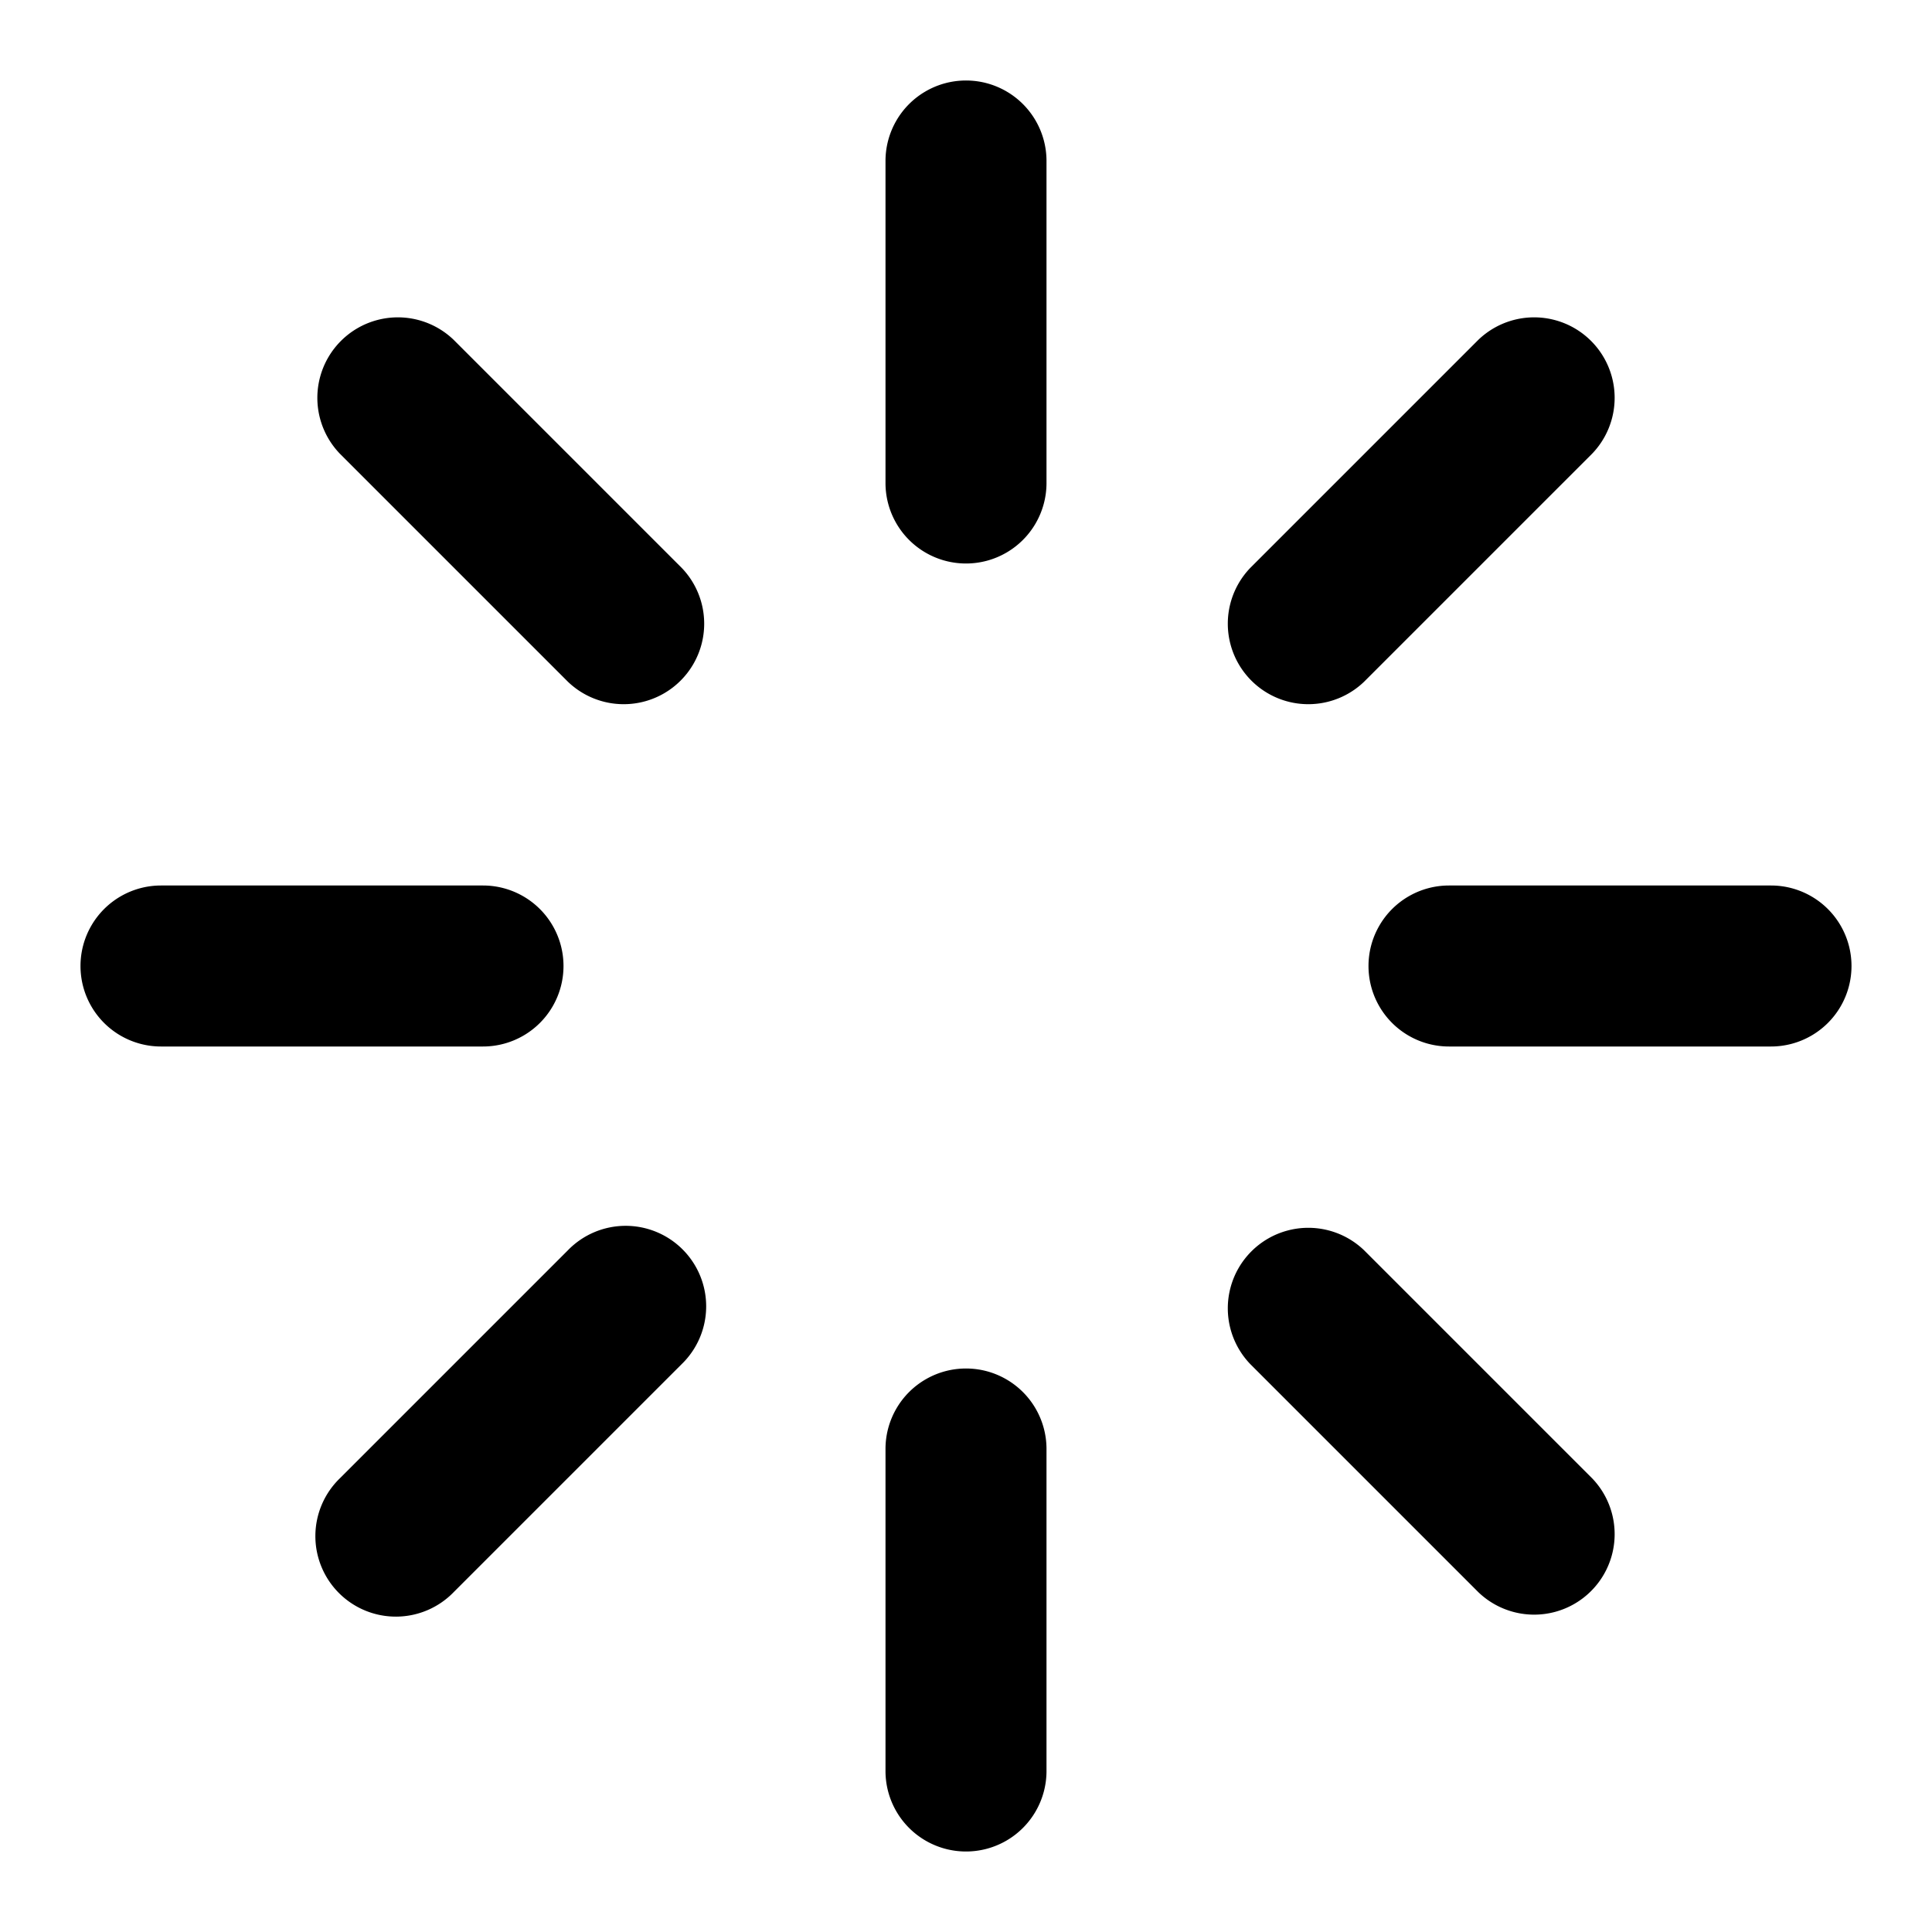 <svg viewBox="0 0 24 24" xmlns="http://www.w3.org/2000/svg"><path d="M11 2a1 1 0 1 1 2 0v4a1 1 0 0 1-2 0V2zm0 16a1 1 0 0 1 2 0v4a1 1 0 0 1-2 0v-4zM4.223 5.637a1 1 0 0 1 1.414-1.414l2.83 2.83a1 1 0 0 1-1.414 1.414l-2.83-2.83zm11.31 11.31a1 1 0 0 1 1.414-1.414l2.83 2.83a1 1 0 0 1-1.414 1.414l-2.83-2.83zM2 13a1 1 0 0 1 0-2h4a1 1 0 1 1 0 2H2zm16 0a1 1 0 0 1 0-2h4a1 1 0 0 1 0 2h-4zM5.637 19.777a1 1 0 1 1-1.414-1.414l2.83-2.83a1 1 0 1 1 1.414 1.414l-2.83 2.83zm11.31-11.31a1 1 0 0 1-1.414-1.414l2.83-2.83a1 1 0 0 1 1.414 1.414l-2.83 2.83z"/></svg>